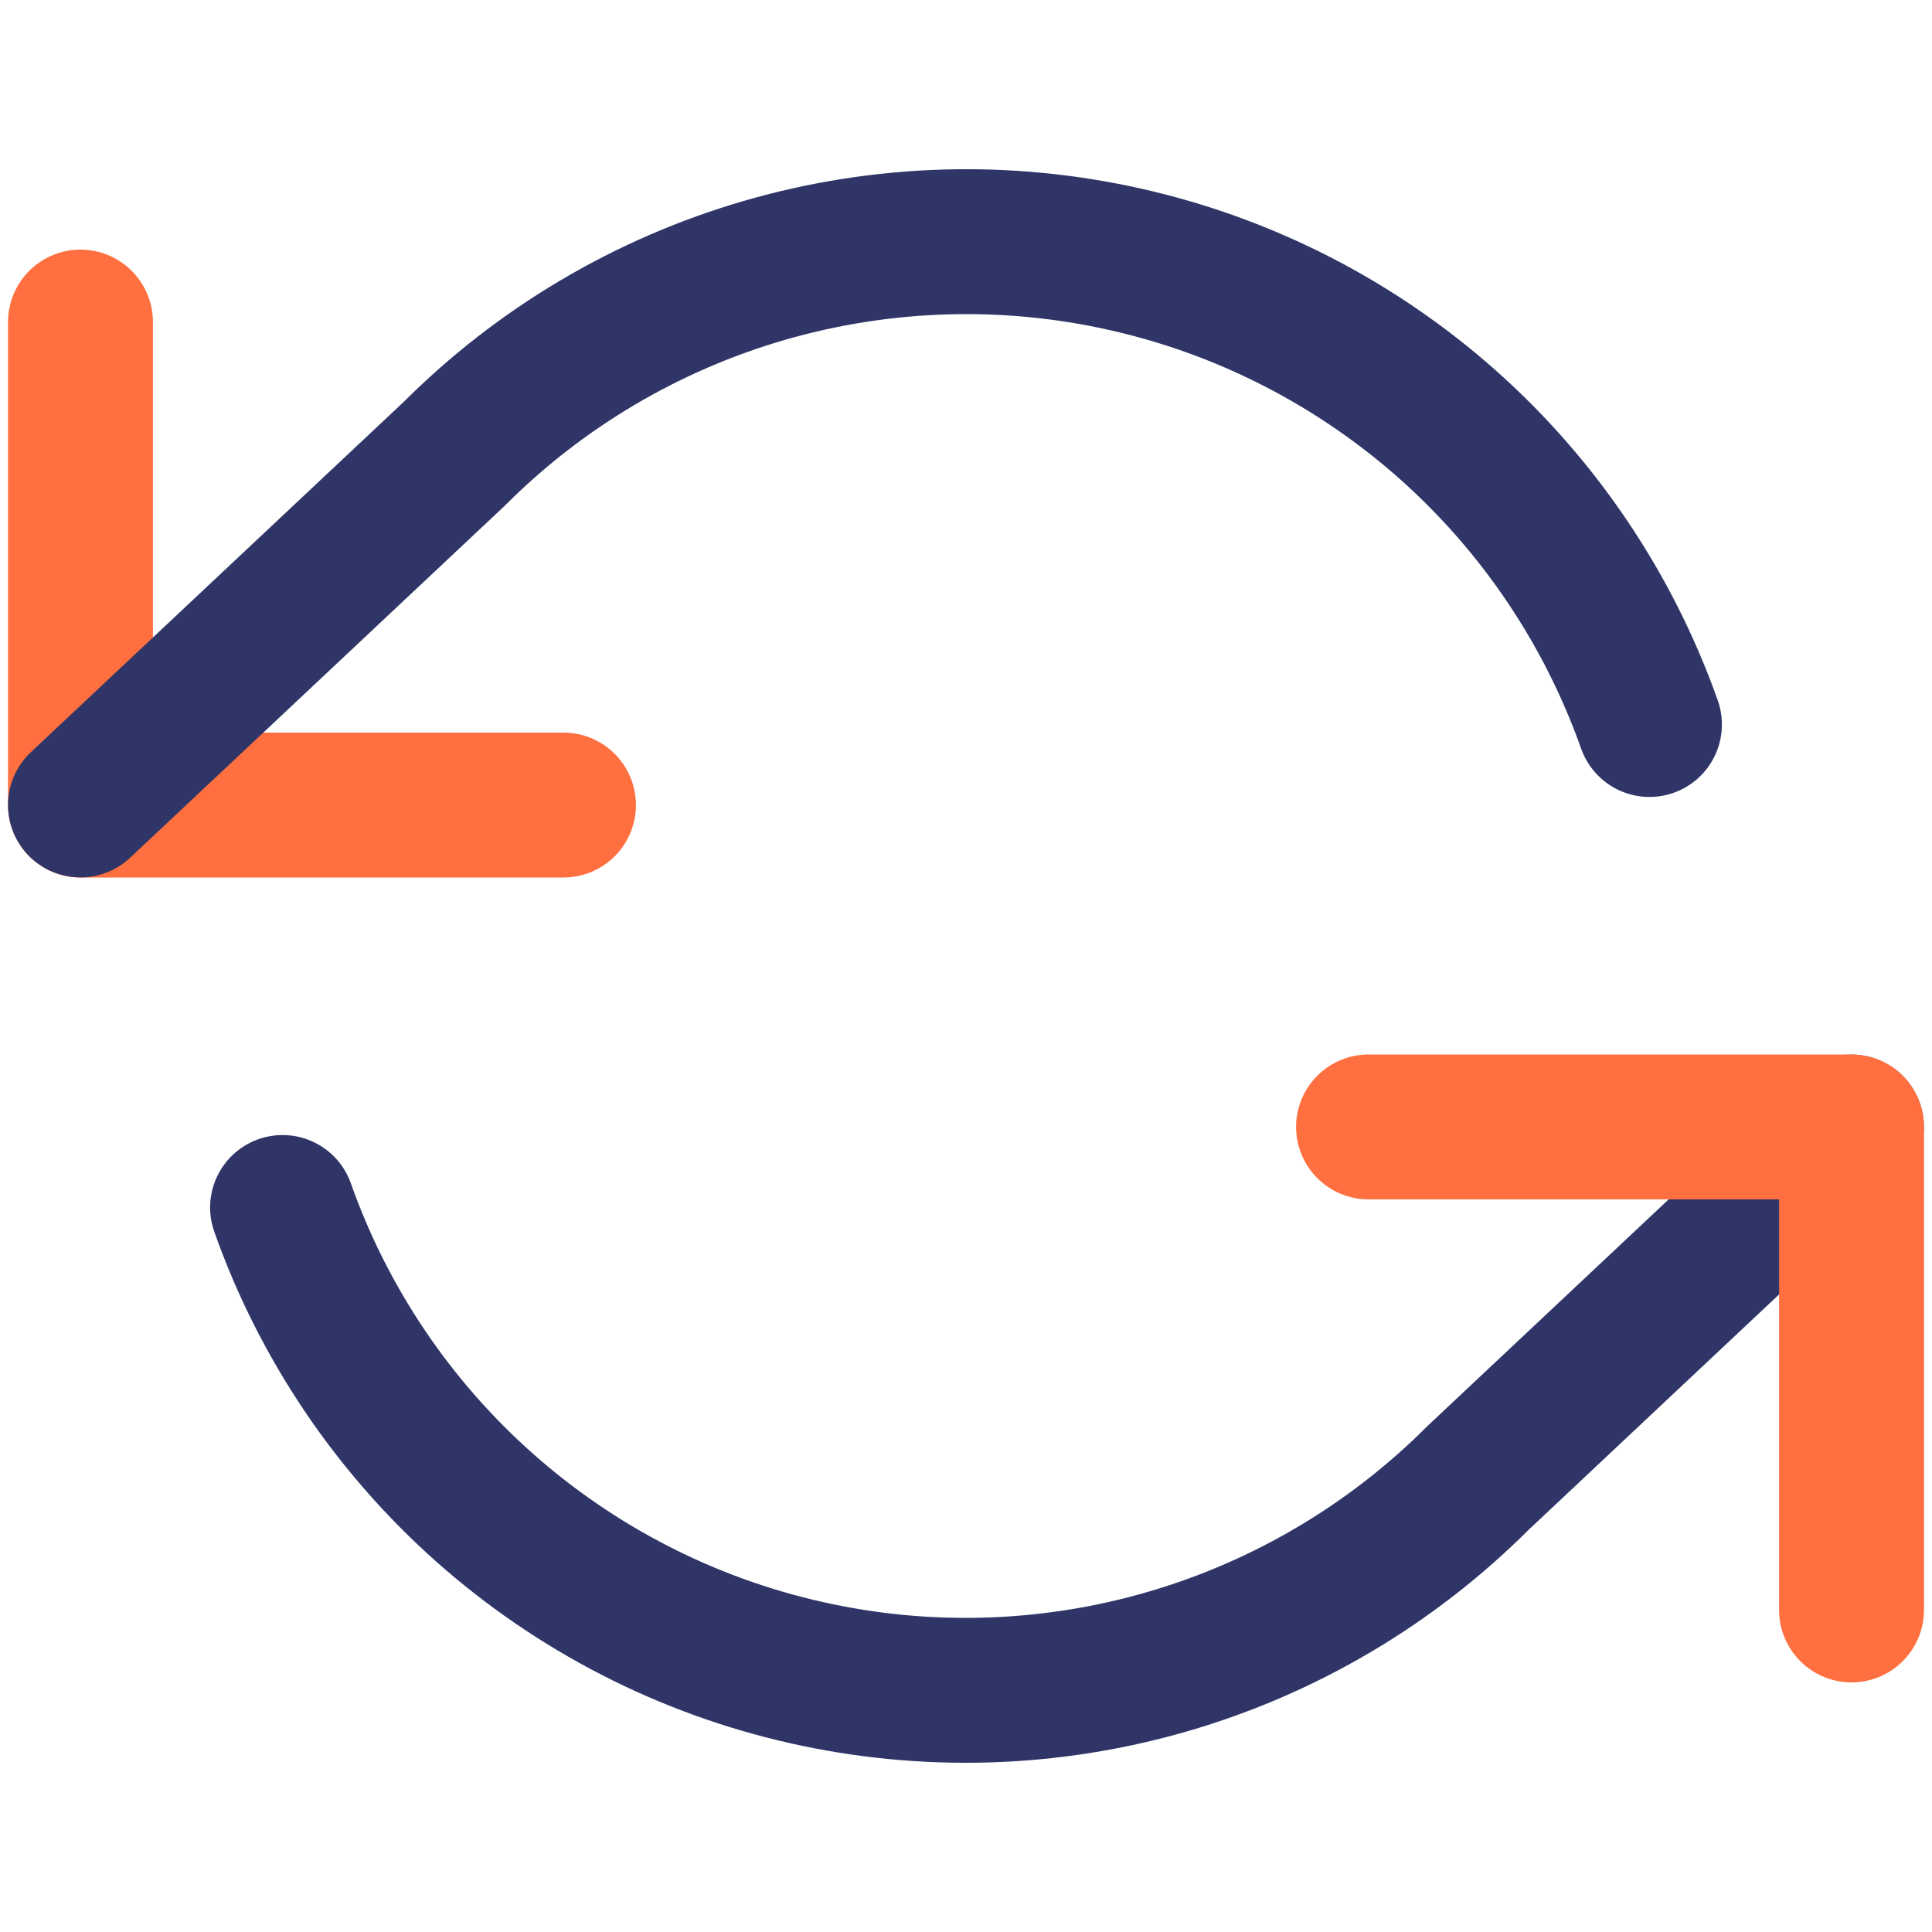<svg width="20" height="20" viewBox="0 0 20 20" fill="none" xmlns="http://www.w3.org/2000/svg">
<path d="M0.833 3.334V8.334H5.833" stroke="#FF6F3F" stroke-width="1.5" stroke-linecap="round" stroke-linejoin="round"/>
<path d="M17.075 7.5C16.652 6.306 15.934 5.238 14.987 4.396C14.04 3.555 12.895 2.966 11.659 2.687C10.424 2.407 9.137 2.445 7.92 2.797C6.703 3.149 5.595 3.804 4.7 4.7L0.833 8.333M19.166 11.667L15.3 15.3C14.404 16.196 13.296 16.851 12.079 17.203C10.862 17.555 9.576 17.593 8.34 17.313C7.104 17.034 5.96 16.445 5.013 15.604C4.066 14.762 3.347 13.694 2.925 12.5" stroke="#2F3567" stroke-width="1.5" stroke-linecap="round" stroke-linejoin="round"/>
<path d="M19.167 16.666V11.666H14.167" stroke="#FF6F3F" stroke-width="1.5" stroke-linecap="round" stroke-linejoin="round"/>
</svg>
